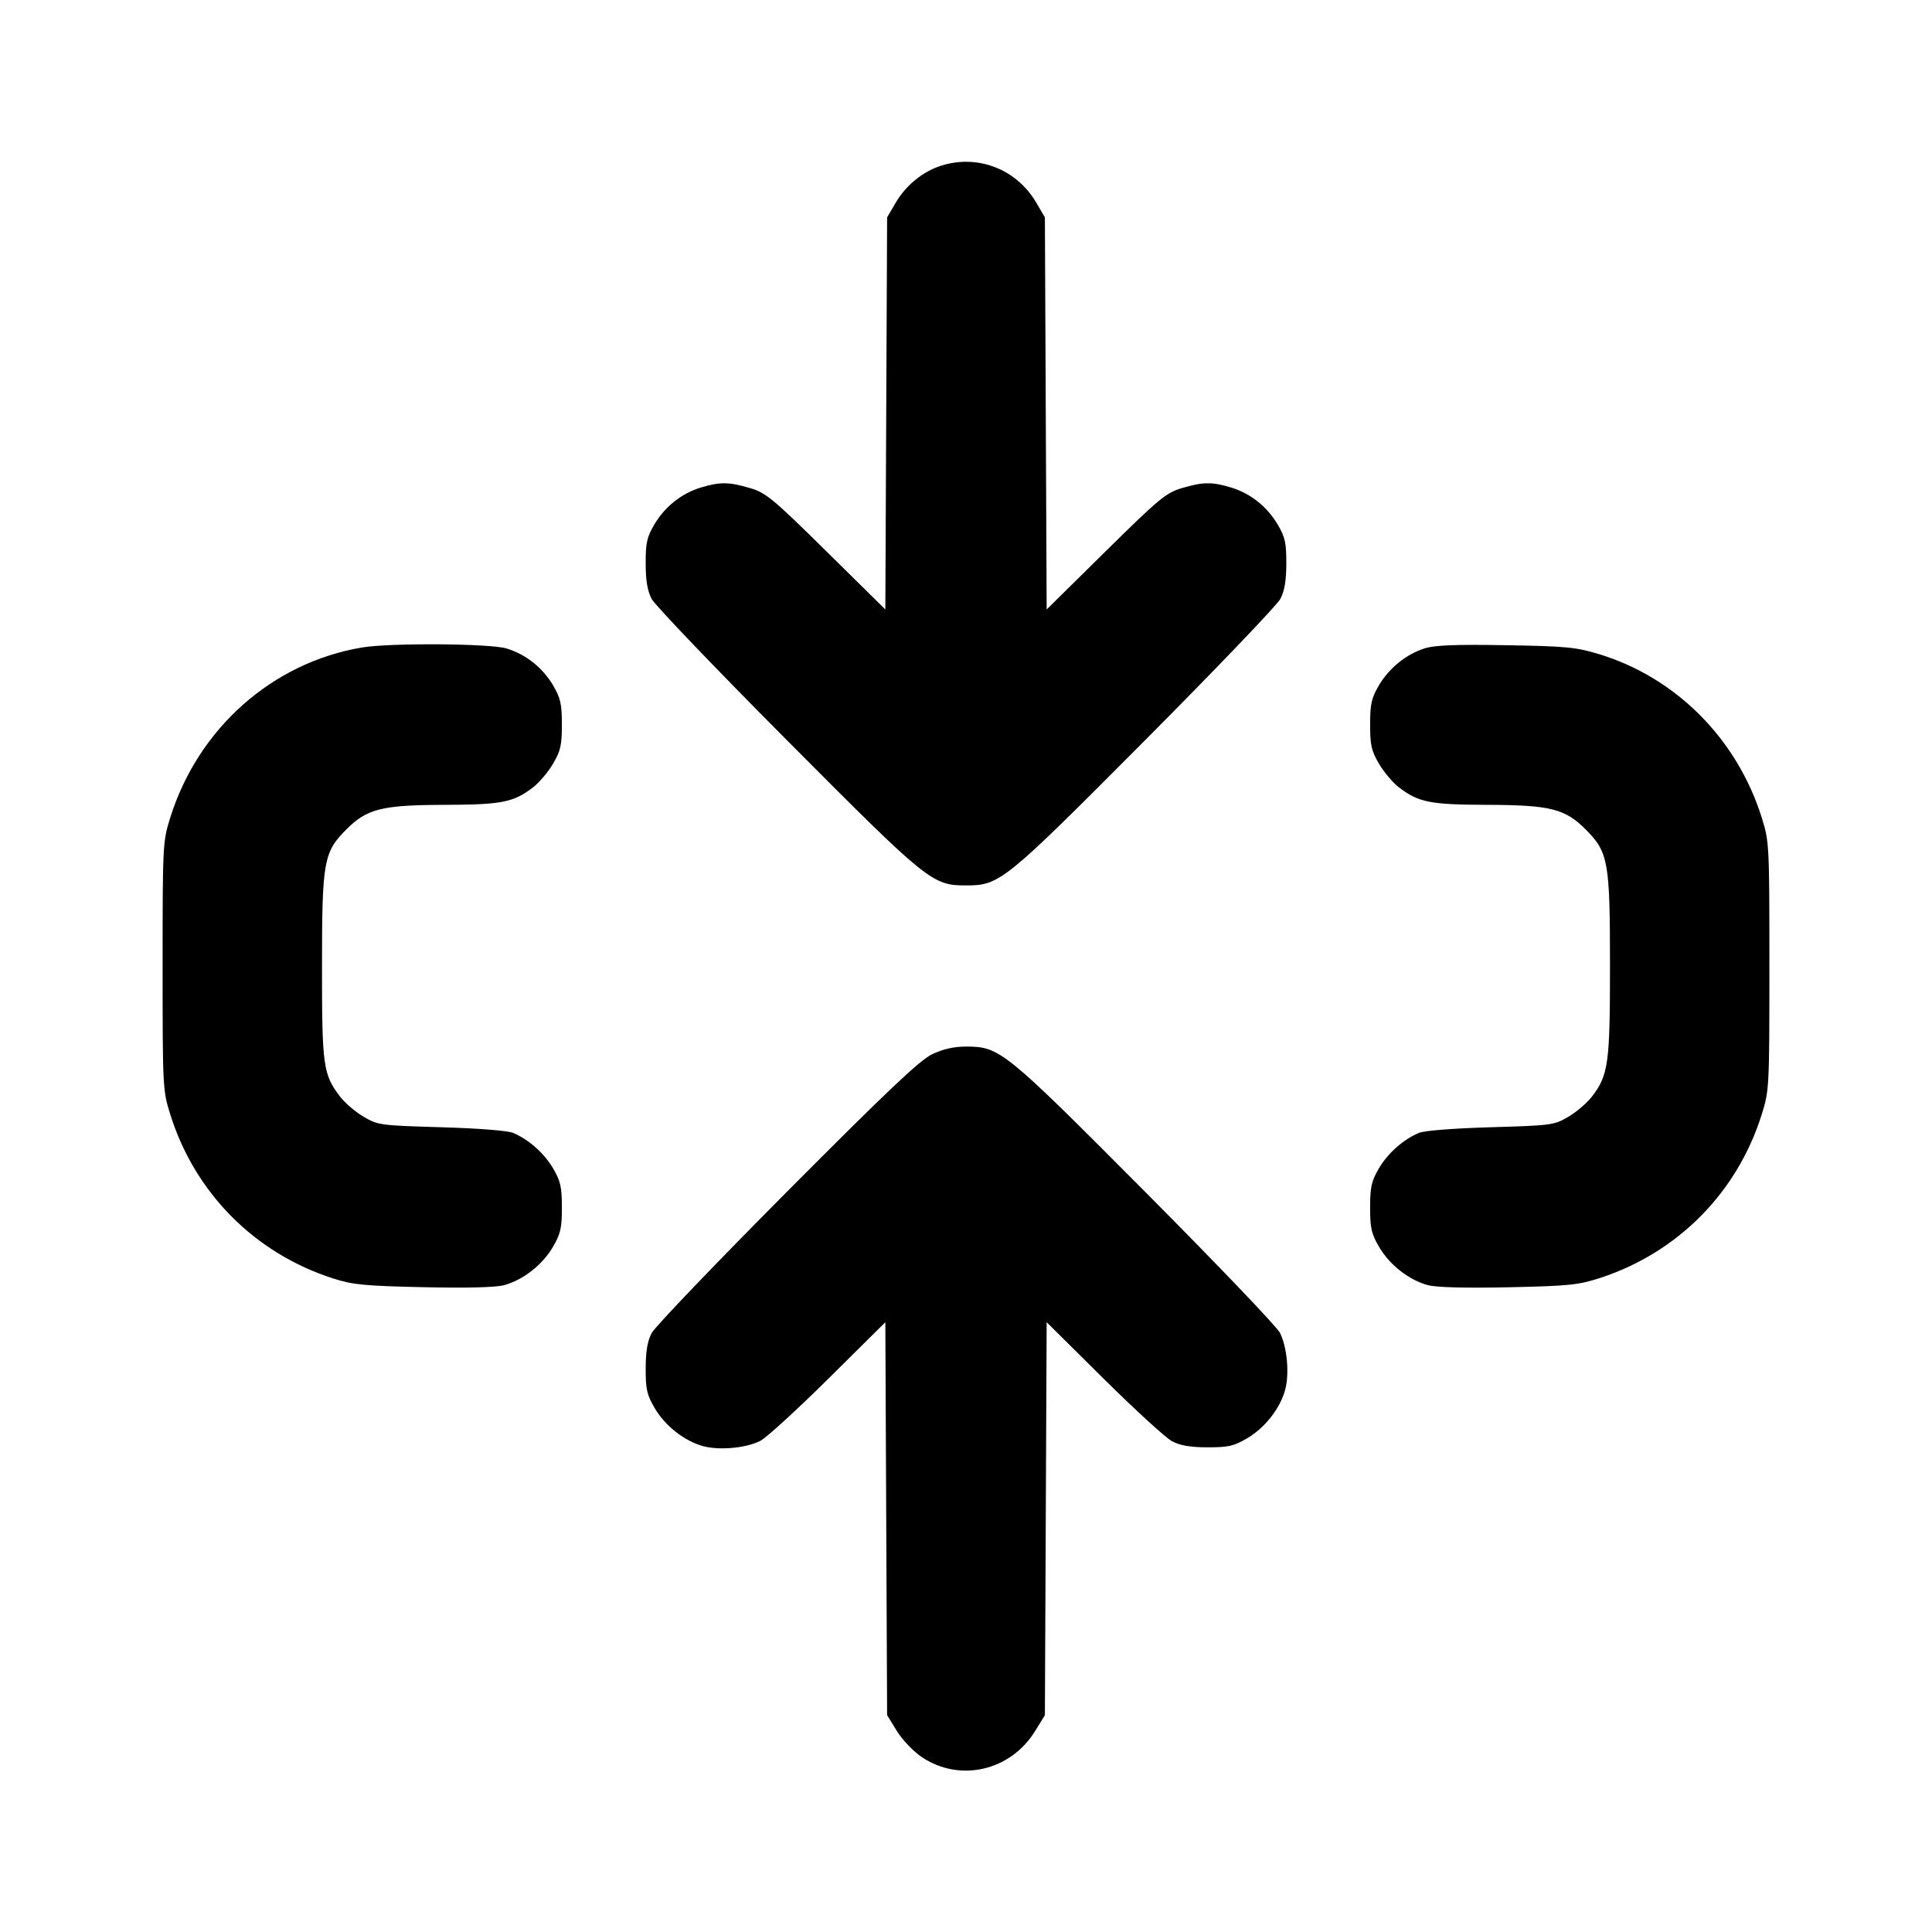 <svg xmlns="http://www.w3.org/2000/svg" width="24" height="24" viewBox="0 0 24 24" fill="none" stroke="currentColor" stroke-width="2" stroke-linecap="round" stroke-linejoin="round"><path d="M11.695 2.057 C 11.466 2.129,11.256 2.299,11.128 2.516 L 11.020 2.700 11.009 5.136 L 10.998 7.571 10.266 6.849 C 9.603 6.195,9.515 6.122,9.320 6.064 C 9.057 5.986,8.946 5.984,8.710 6.055 C 8.467 6.128,8.260 6.293,8.128 6.516 C 8.036 6.672,8.020 6.745,8.021 7.000 C 8.021 7.212,8.043 7.341,8.095 7.440 C 8.135 7.517,8.891 8.306,9.774 9.194 C 11.528 10.957,11.580 10.999,12.000 10.999 C 12.420 10.999,12.472 10.957,14.226 9.194 C 15.109 8.306,15.865 7.517,15.905 7.440 C 15.957 7.341,15.979 7.212,15.979 7.000 C 15.980 6.745,15.964 6.672,15.872 6.516 C 15.740 6.293,15.533 6.128,15.290 6.055 C 15.054 5.984,14.943 5.986,14.680 6.064 C 14.485 6.122,14.397 6.195,13.734 6.849 L 13.002 7.571 12.991 5.136 L 12.980 2.700 12.872 2.516 C 12.628 2.101,12.150 1.915,11.695 2.057 M4.499 8.043 C 3.383 8.230,2.461 9.048,2.114 10.160 C 2.022 10.453,2.020 10.497,2.020 12.000 C 2.020 13.503,2.022 13.547,2.114 13.840 C 2.419 14.818,3.164 15.569,4.140 15.882 C 4.383 15.960,4.531 15.974,5.260 15.990 C 5.805 16.002,6.158 15.993,6.264 15.964 C 6.497 15.901,6.737 15.714,6.867 15.492 C 6.964 15.327,6.980 15.257,6.980 15.000 C 6.980 14.746,6.963 14.672,6.872 14.516 C 6.760 14.325,6.567 14.154,6.373 14.073 C 6.307 14.045,5.934 14.016,5.480 14.003 C 4.724 13.981,4.694 13.977,4.516 13.872 C 4.415 13.813,4.284 13.700,4.225 13.623 C 4.014 13.347,4.000 13.245,4.000 12.022 C 4.000 10.695,4.019 10.587,4.303 10.303 C 4.561 10.045,4.743 10.000,5.537 9.998 C 6.230 9.996,6.378 9.967,6.619 9.783 C 6.696 9.725,6.808 9.592,6.869 9.489 C 6.964 9.328,6.980 9.256,6.980 9.000 C 6.980 8.746,6.963 8.672,6.872 8.516 C 6.740 8.293,6.533 8.128,6.290 8.055 C 6.084 7.993,4.845 7.985,4.499 8.043 M17.695 8.055 C 17.464 8.130,17.255 8.300,17.128 8.516 C 17.037 8.672,17.020 8.746,17.020 9.000 C 17.020 9.256,17.036 9.328,17.131 9.489 C 17.192 9.592,17.304 9.725,17.381 9.783 C 17.622 9.967,17.770 9.996,18.463 9.998 C 19.257 10.000,19.439 10.045,19.697 10.303 C 19.980 10.587,20.000 10.697,20.000 12.001 C 20.000 13.207,19.980 13.354,19.779 13.618 C 19.718 13.698,19.585 13.813,19.484 13.872 C 19.306 13.977,19.276 13.981,18.520 14.003 C 18.066 14.016,17.693 14.045,17.627 14.073 C 17.433 14.154,17.240 14.325,17.128 14.516 C 17.037 14.672,17.020 14.746,17.020 15.000 C 17.020 15.257,17.036 15.327,17.133 15.492 C 17.263 15.714,17.503 15.901,17.736 15.964 C 17.842 15.993,18.197 16.002,18.740 15.991 C 19.503 15.974,19.608 15.963,19.887 15.872 C 20.850 15.554,21.584 14.808,21.886 13.840 C 21.978 13.547,21.980 13.503,21.980 12.000 C 21.980 10.497,21.978 10.453,21.886 10.160 C 21.580 9.180,20.820 8.416,19.861 8.125 C 19.574 8.039,19.451 8.027,18.700 8.015 C 18.072 8.004,17.818 8.015,17.695 8.055 M11.580 13.096 C 11.424 13.171,11.029 13.545,9.774 14.806 C 8.891 15.694,8.135 16.483,8.095 16.560 C 8.043 16.659,8.021 16.788,8.021 17.000 C 8.020 17.258,8.036 17.327,8.133 17.492 C 8.263 17.714,8.502 17.901,8.736 17.965 C 8.939 18.019,9.267 17.989,9.445 17.899 C 9.519 17.861,9.899 17.514,10.289 17.128 L 10.998 16.425 11.009 18.866 L 11.020 21.306 11.141 21.503 C 11.209 21.613,11.346 21.756,11.452 21.828 C 11.923 22.144,12.554 21.999,12.859 21.503 L 12.980 21.306 12.991 18.866 L 13.002 16.425 13.711 17.128 C 14.101 17.514,14.483 17.864,14.560 17.904 C 14.660 17.957,14.787 17.979,15.000 17.979 C 15.258 17.980,15.327 17.964,15.492 17.867 C 15.714 17.737,15.901 17.498,15.965 17.264 C 16.019 17.061,15.989 16.733,15.899 16.555 C 15.862 16.481,15.109 15.694,14.226 14.806 C 12.472 13.043,12.420 13.001,12.000 13.001 C 11.851 13.001,11.716 13.031,11.580 13.096 " stroke="none" fill-rule="evenodd" fill="black"></path></svg>